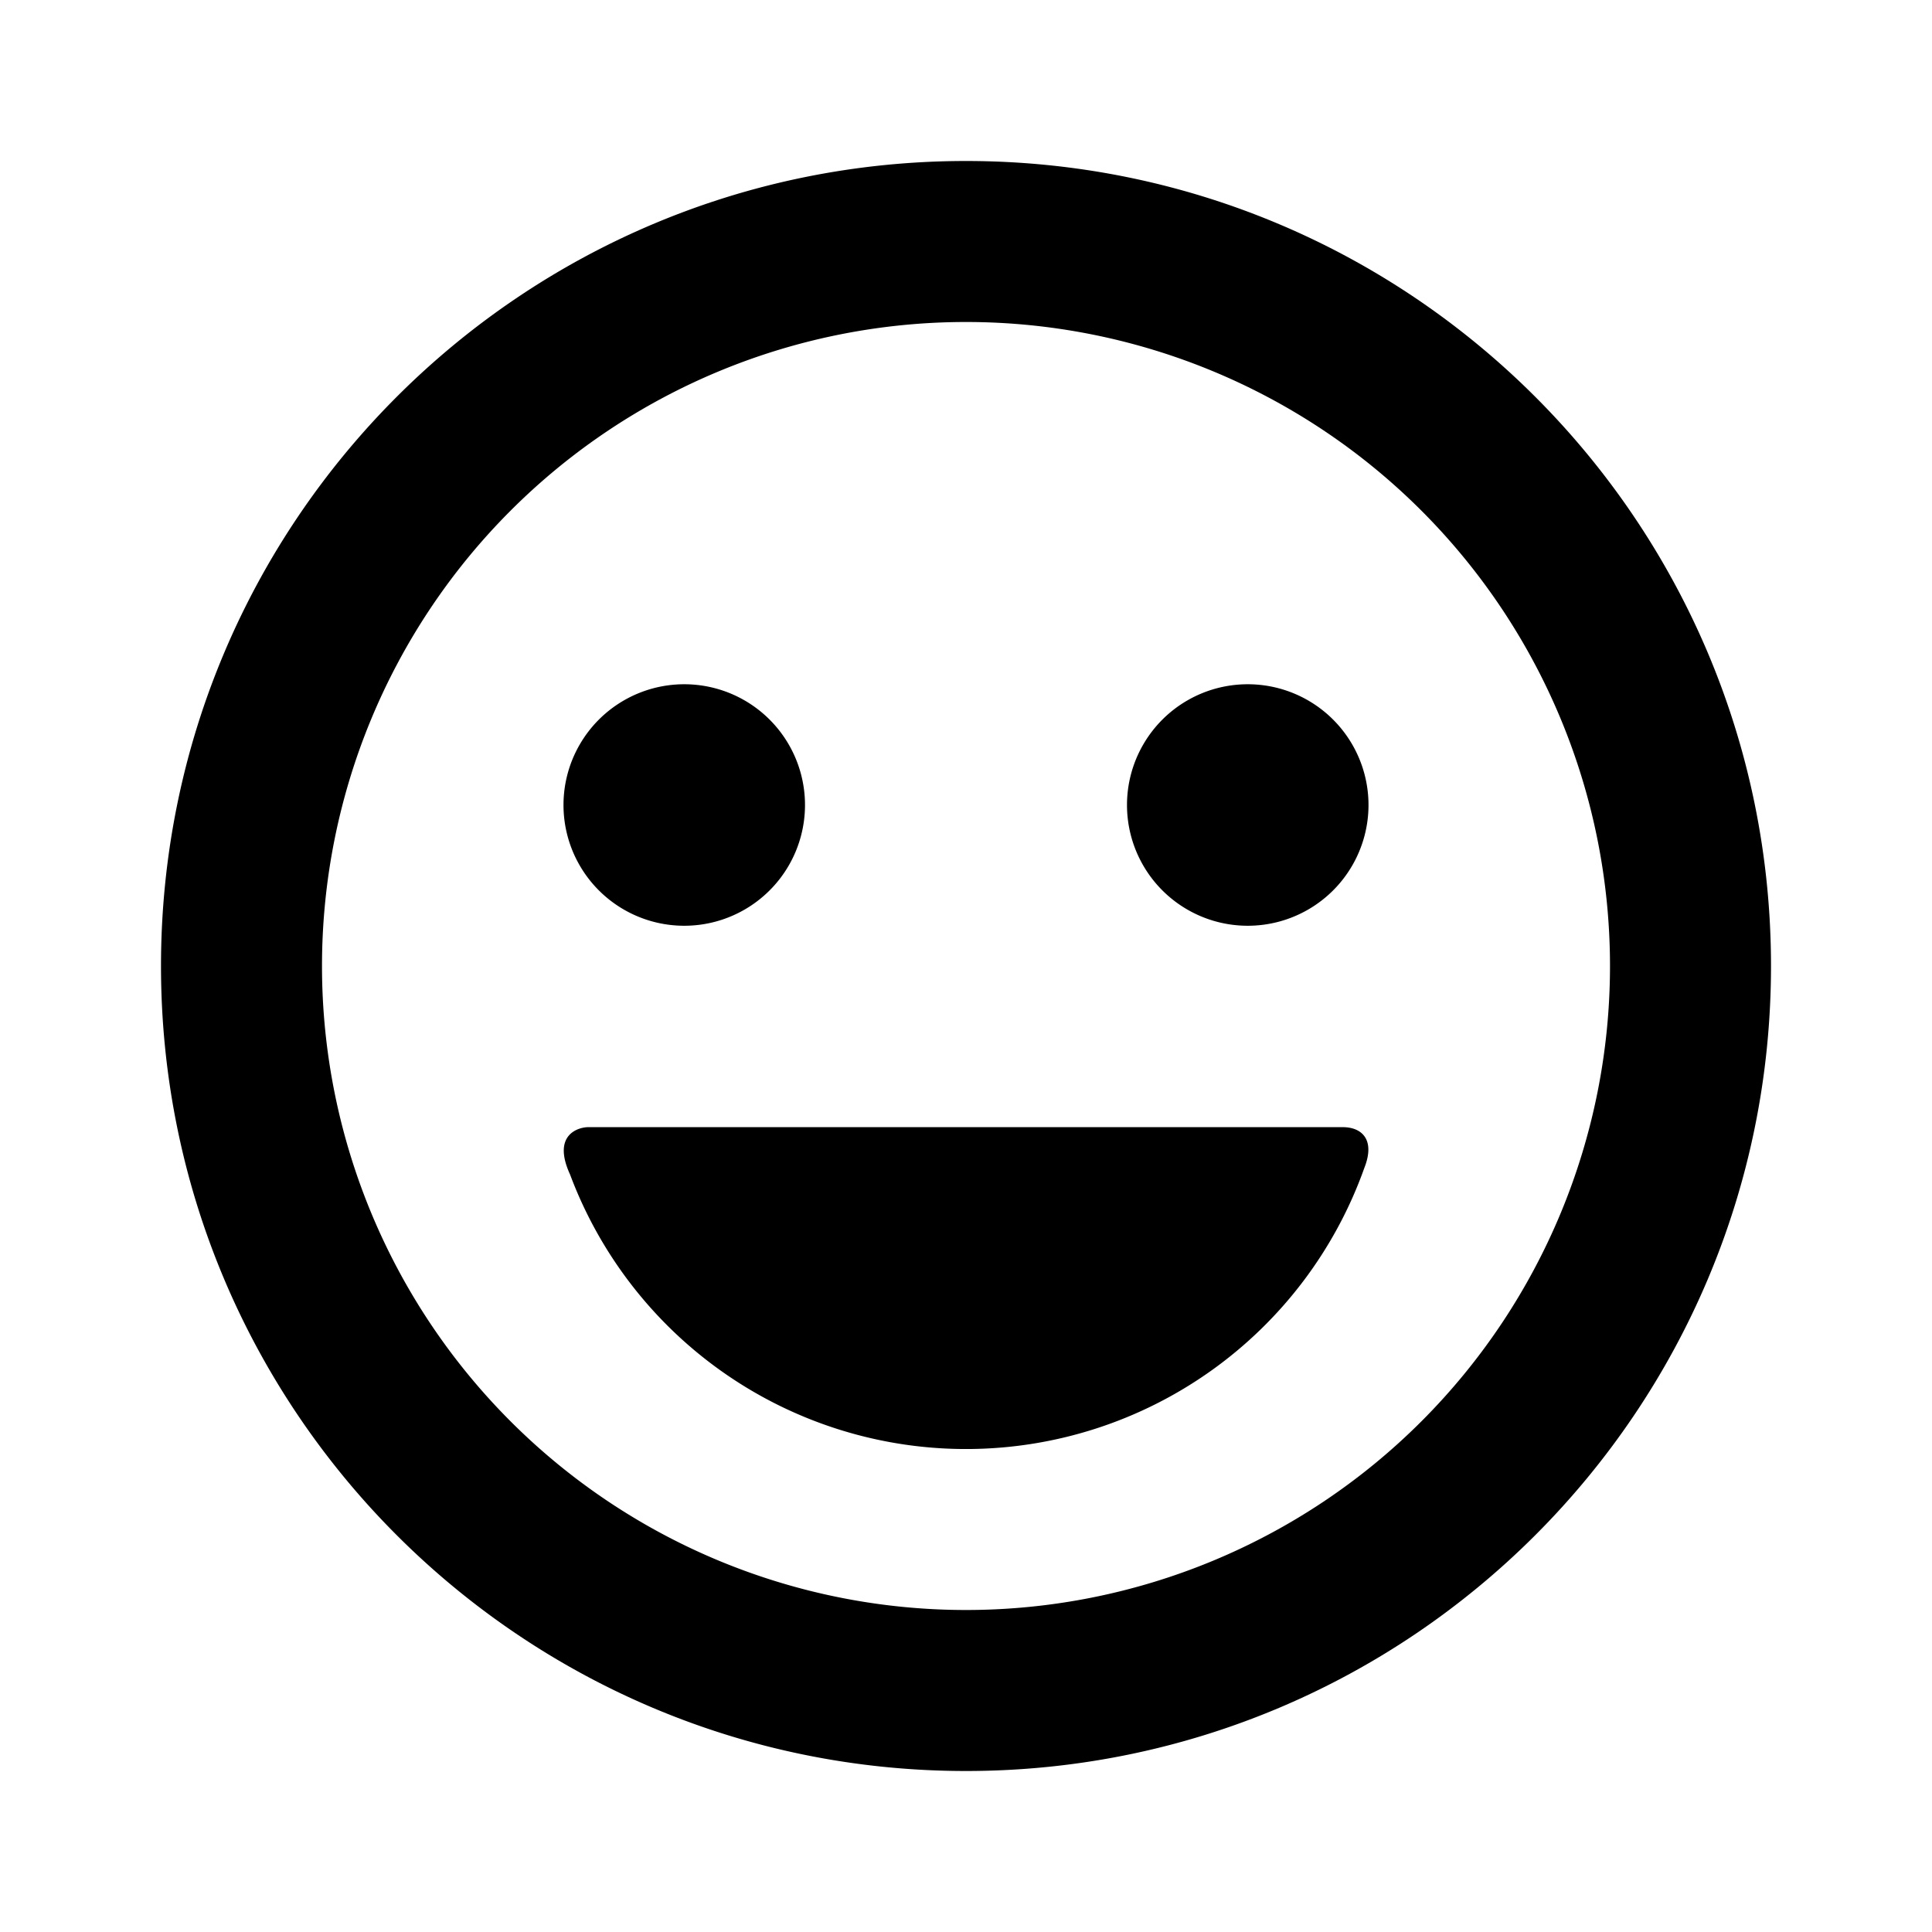 <svg t="1674116766588" class="icon" viewBox="0 0 1024 1024" version="1.1" xmlns="http://www.w3.org/2000/svg" p-id="33479" width="200" height="200"><path d="M512 85.333c235.648 0 426.667 191.019 426.667 426.667s-191.019 426.667-426.667 426.667S85.333 747.648 85.333 512 276.352 85.333 512 85.333z m0 85.333a341.333 341.333 0 1 0 0 682.667 341.333 341.333 0 0 0 0-682.667z m74.795 426.752h124.928c10.112 0 17.323 6.656 11.392 21.632a224.085 224.085 0 0 1-420.992 3.413c-9.813-21.419 4.864-25.045 9.643-25.045zM661.333 362.667a64 64 0 1 1 0 128 64 64 0 0 1 0-128z m-298.667 0a64 64 0 1 1 0 128 64 64 0 0 1 0-128z" fill="#000000" p-id="33480"></path></svg>